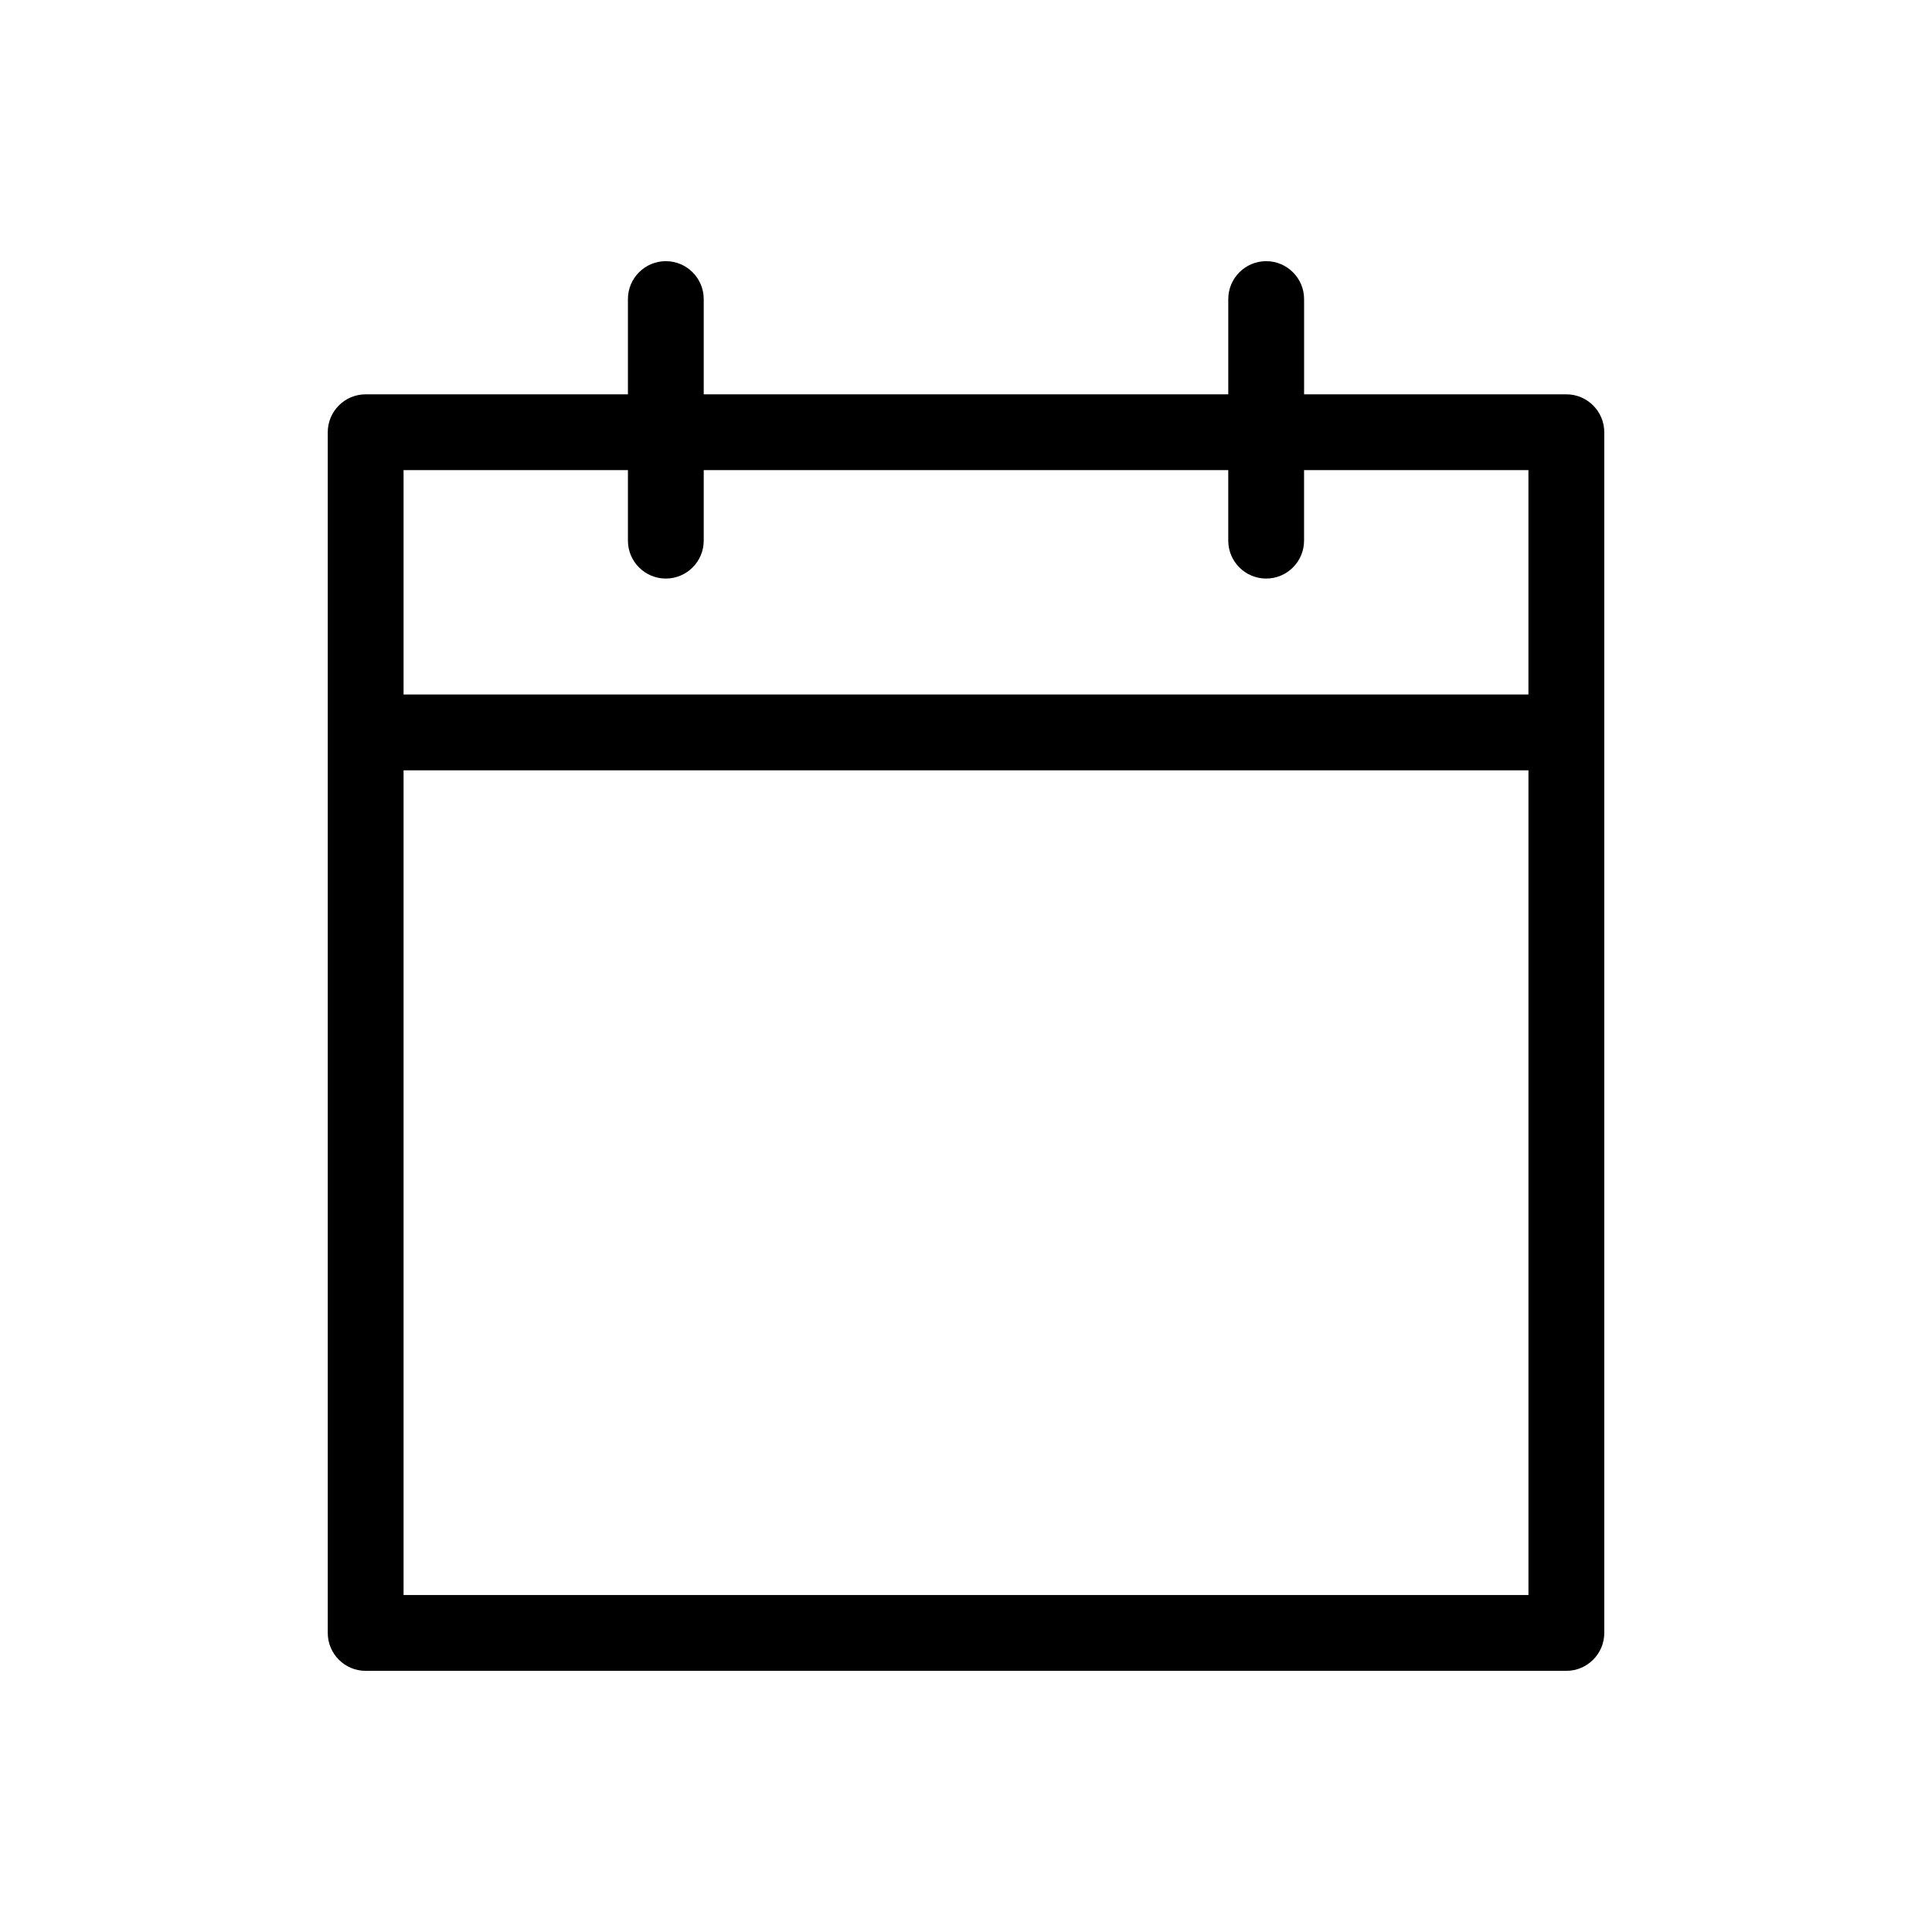 <?xml version="1.0" encoding="utf-8"?>
<!-- Generator: Adobe Illustrator 17.0.2, SVG Export Plug-In . SVG Version: 6.00 Build 0)  -->
<!DOCTYPE svg PUBLIC "-//W3C//DTD SVG 1.1//EN" "http://www.w3.org/Graphics/SVG/1.1/DTD/svg11.dtd">
<svg version="1.1" id="Calque_1" xmlns="http://www.w3.org/2000/svg" xmlns:xlink="http://www.w3.org/1999/xlink" x="0px" y="0px"
	 width="141.73px" height="141.73px" viewBox="0 0 141.73 141.73" enable-background="new 0 0 141.73 141.73" xml:space="preserve">
<g>
	<path d="M114.906,28.927H95.667V21.94c0-1.533-1.248-2.781-2.781-2.781s-2.781,1.248-2.781,2.781v6.987H51.625V21.94
		c0-1.533-1.248-2.781-2.781-2.781s-2.78,1.248-2.78,2.781v6.987h-19.24c-1.533,0-2.78,1.248-2.78,2.781v88.083
		c0,1.533,1.247,2.781,2.78,2.781h88.083c1.533,0,2.781-1.248,2.781-2.781V31.708C117.688,30.174,116.44,28.927,114.906,28.927z
		 M112.125,117.009H29.605v-60.5h82.521V117.009z M112.125,50.947H29.605V34.489h16.459v5.173c0,1.533,1.247,2.781,2.78,2.781
		s2.781-1.248,2.781-2.781v-5.173h38.479v5.173c0,1.533,1.248,2.781,2.781,2.781s2.78-1.248,2.78-2.781v-5.173h16.459V50.947z"/>
</g>
</svg>
